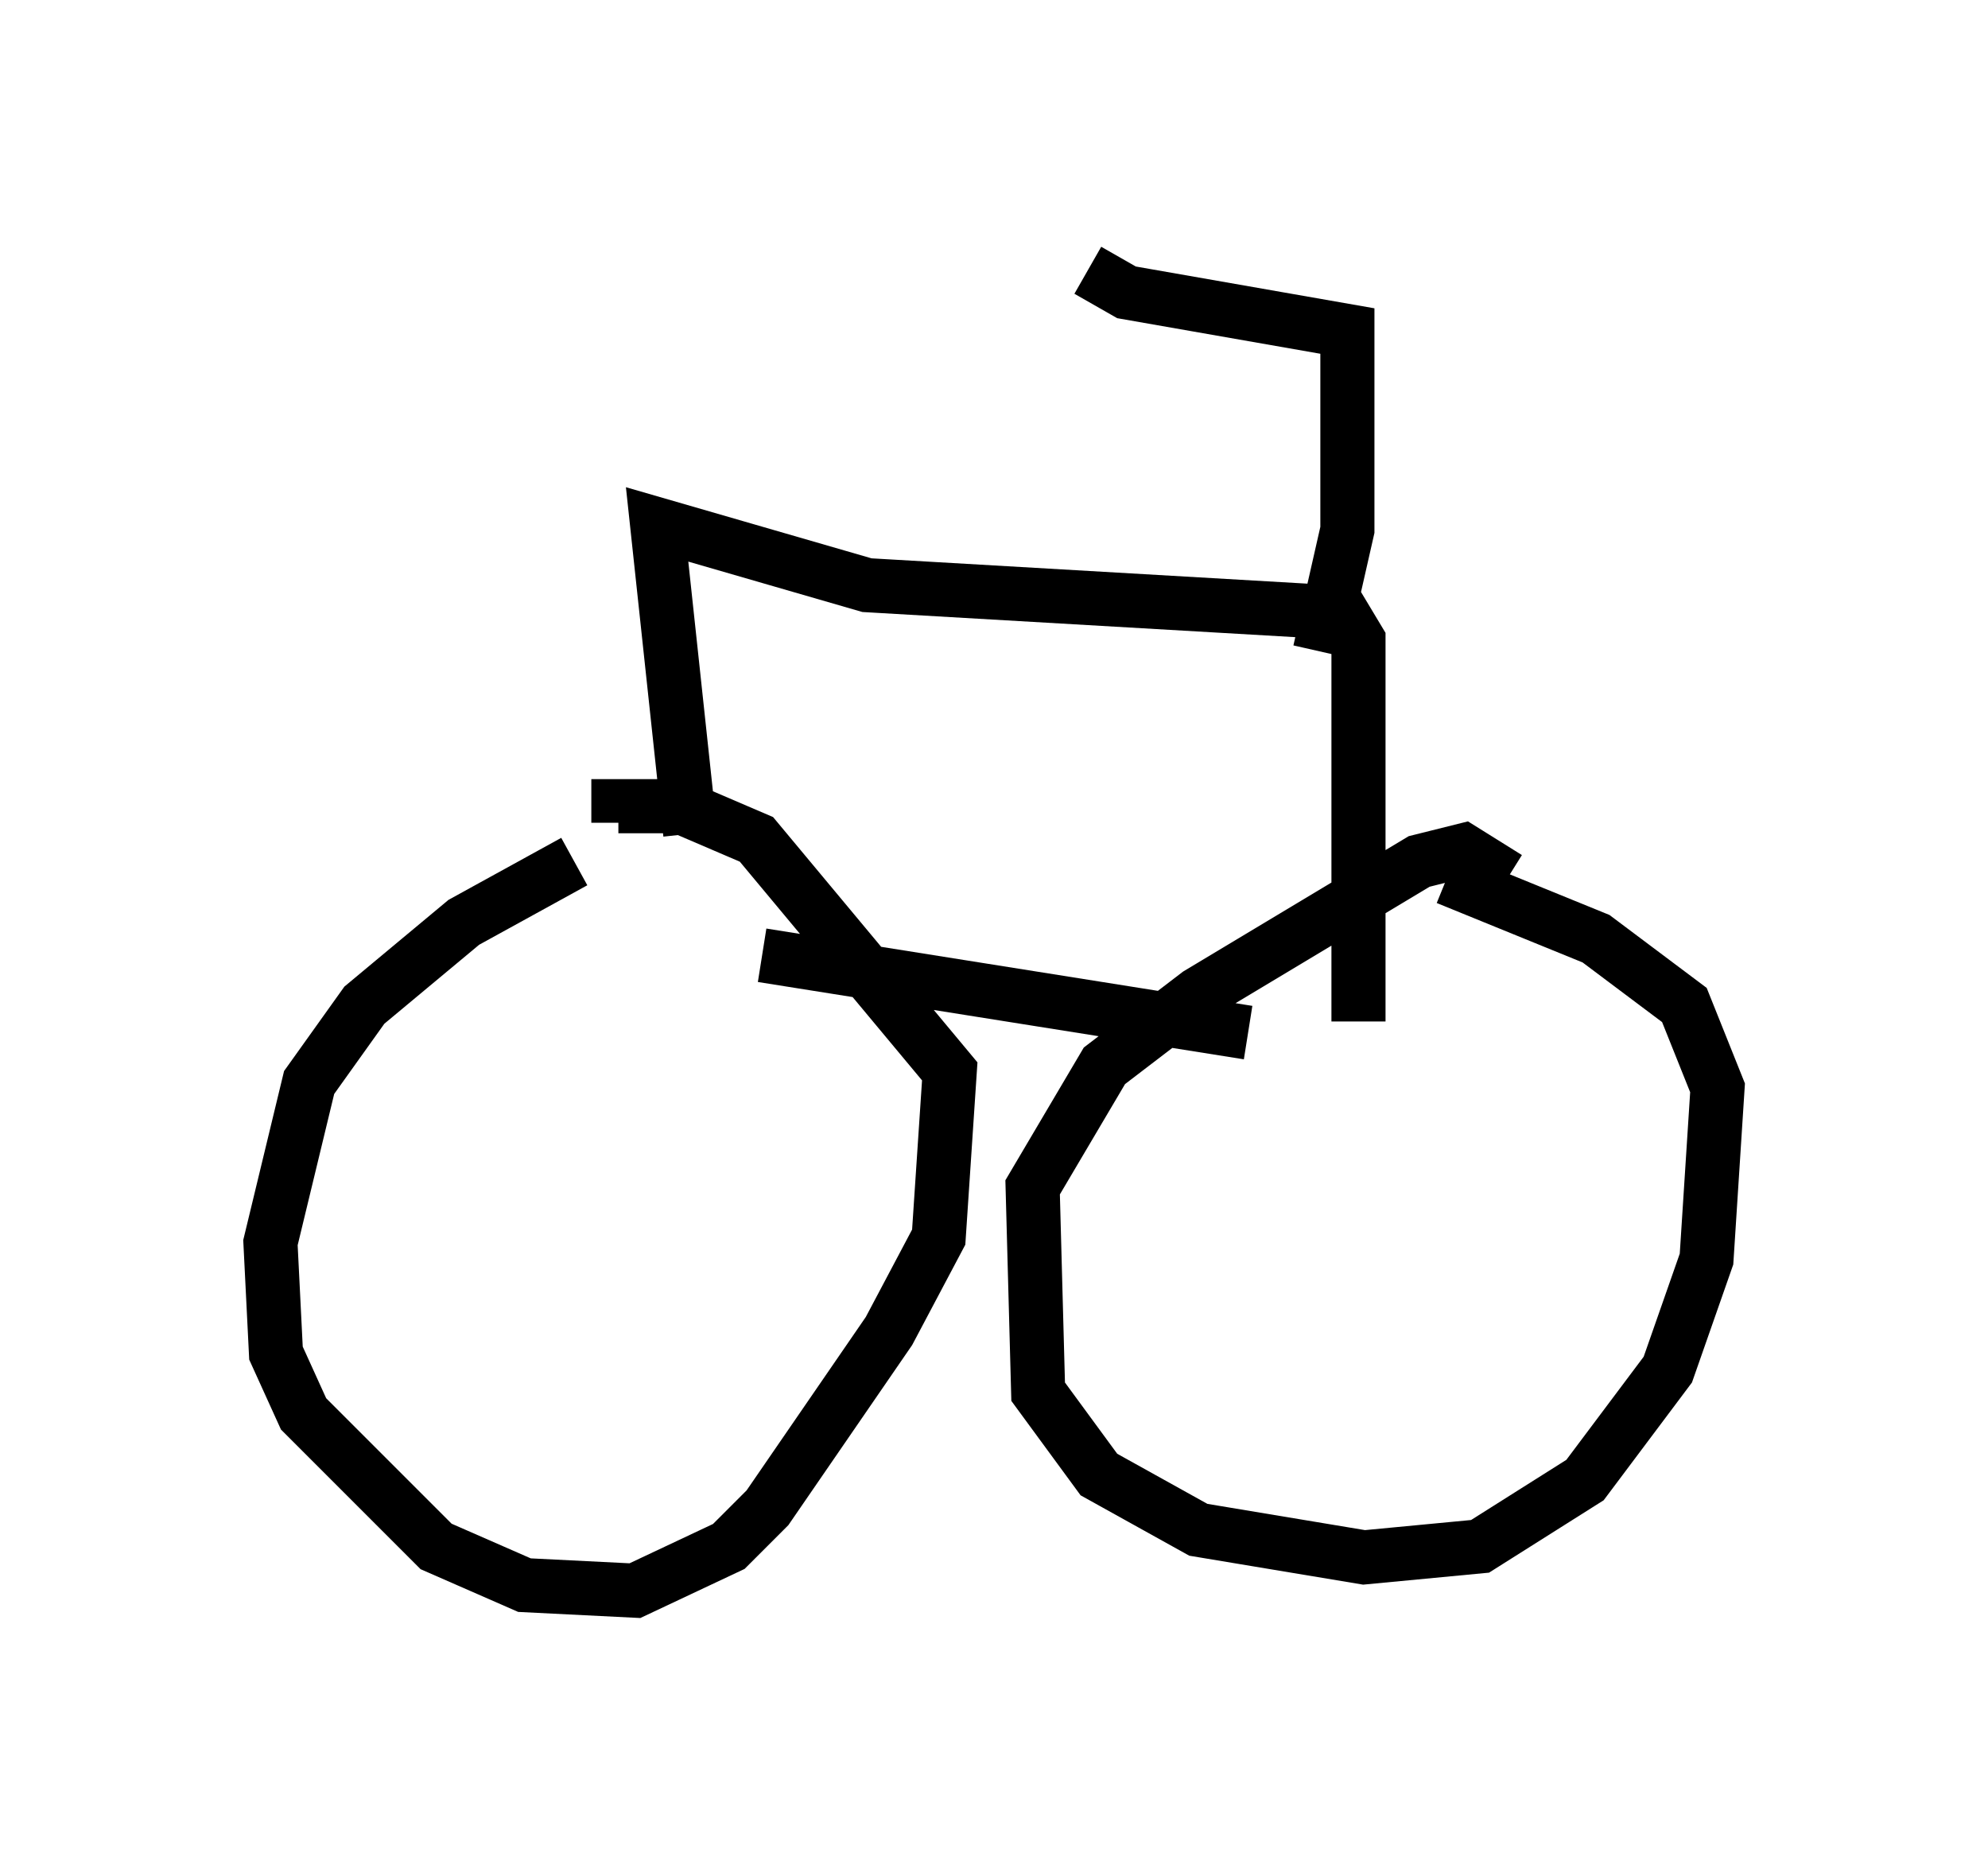 <?xml version="1.0" encoding="utf-8" ?>
<svg baseProfile="full" height="34.398" version="1.1" width="36.746" xmlns="http://www.w3.org/2000/svg" xmlns:ev="http://www.w3.org/2001/xml-events" xmlns:xlink="http://www.w3.org/1999/xlink"><defs /><rect fill="white" height="34.398" width="36.746" x="0" y="0" /><path d="M12.044, 16.025 m-1.429, -0.102 l-2.042, 1.123 -1.838, 1.531 l-1.021, 1.429 -0.715, 2.96 l0.102, 2.042 0.51, 1.123 l2.45, 2.45 1.633, 0.715 l2.042, 0.102 1.735, -0.817 l0.715, -0.715 2.246, -3.267 l0.919, -1.735 0.204, -3.063 l-3.573, -4.288 -1.429, -0.613 l-1.123, 0.0 0.0, 0.306 m16.436, 1.021 l-0.817, -0.51 -0.817, 0.204 l-4.083, 2.45 -1.735, 1.327 l-1.327, 2.246 0.102, 3.777 l1.123, 1.531 1.838, 1.021 l3.063, 0.51 2.144, -0.204 l1.94, -1.225 1.531, -2.042 l0.715, -2.042 0.204, -3.165 l-0.613, -1.531 -1.633, -1.225 l-2.756, -1.123 m-12.658, 1.429 l8.983, 1.429 m-10.311, -3.675 l-0.613, -5.717 3.879, 1.123 l8.779, 0.51 0.306, 0.51 l0.0, 7.044 m-0.715, -6.84 l0.51, -2.246 0.0, -3.675 l-4.083, -0.715 -0.715, -0.408 " fill="none" stroke="black" stroke-width="1" /></svg>